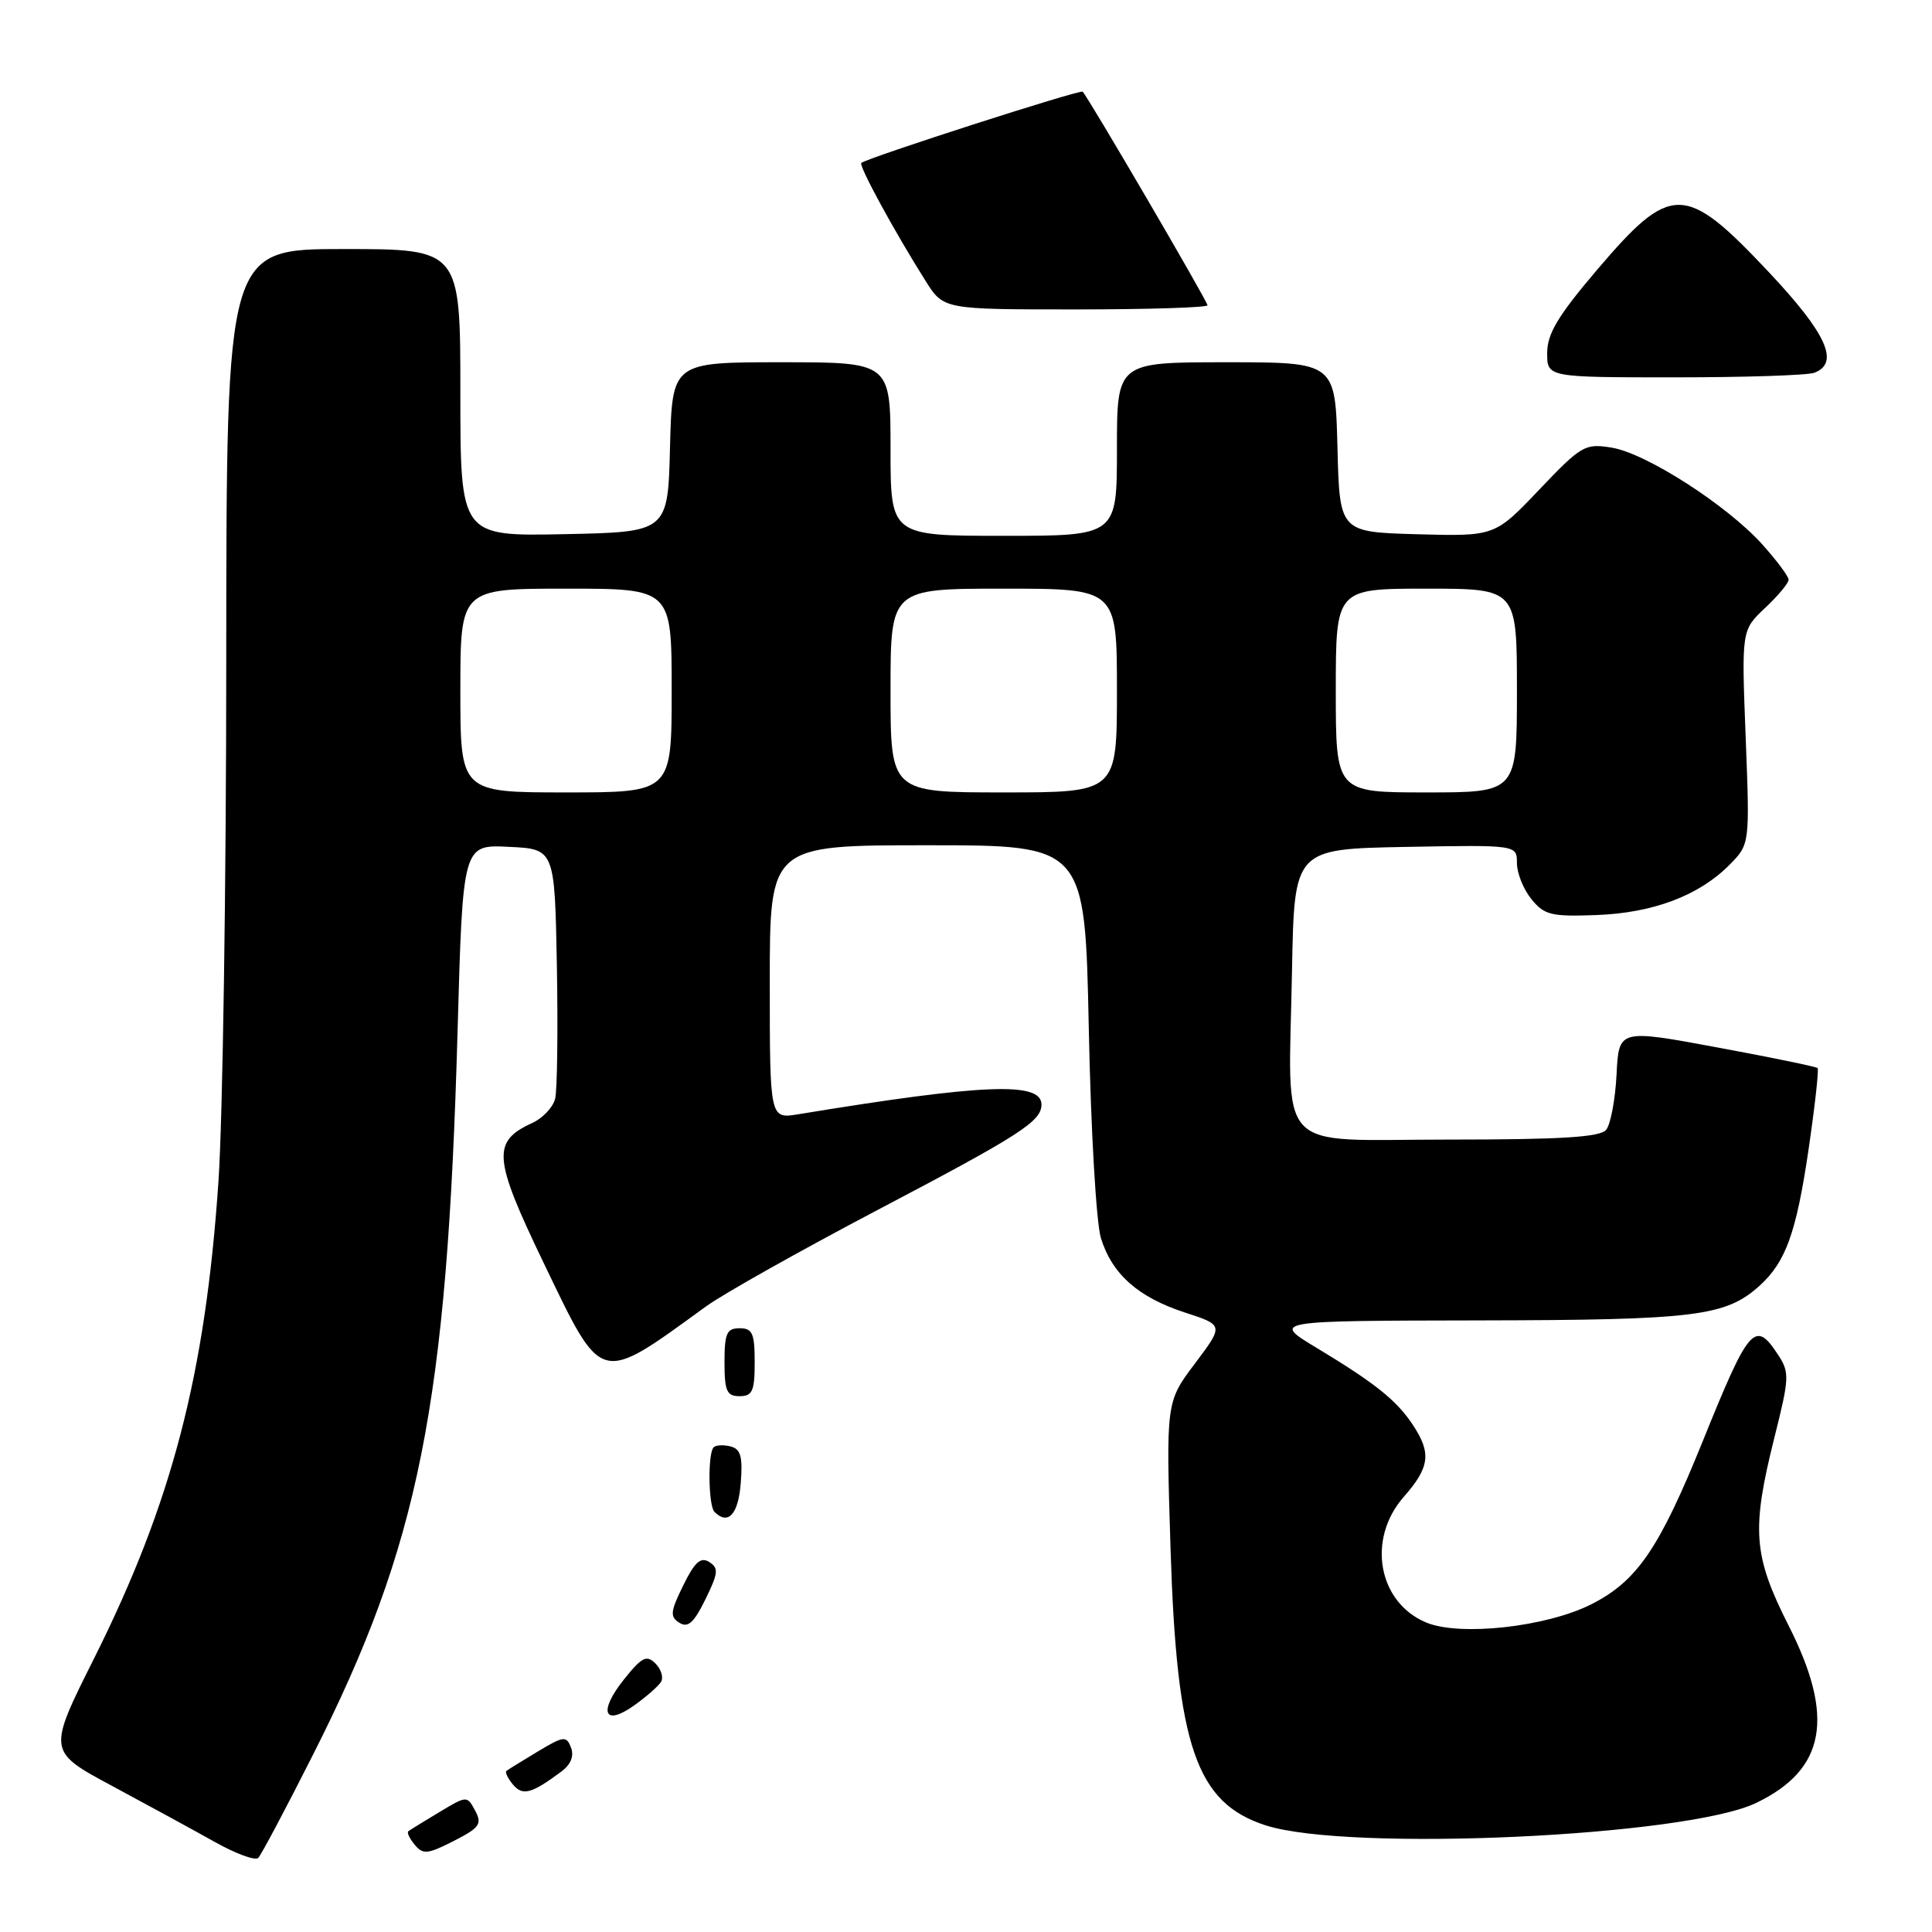 <?xml version="1.0" encoding="UTF-8" standalone="no"?>
<!DOCTYPE svg PUBLIC "-//W3C//DTD SVG 1.1//EN" "http://www.w3.org/Graphics/SVG/1.1/DTD/svg11.dtd" >
<svg xmlns="http://www.w3.org/2000/svg" xmlns:xlink="http://www.w3.org/1999/xlink" version="1.1" viewBox="0 0 256 256">
 <g >
 <path fill="currentColor"
d=" M 41.49 232.48 C 55.56 204.64 59.24 186.23 60.63 136.67 C 61.32 111.91 61.32 111.91 67.41 112.21 C 73.50 112.50 73.50 112.50 73.79 128.00 C 73.94 136.53 73.84 144.44 73.56 145.58 C 73.28 146.72 71.91 148.18 70.51 148.81 C 65.17 151.25 65.35 153.43 71.95 167.16 C 79.91 183.69 79.22 183.50 93.59 173.08 C 95.84 171.45 105.96 165.76 116.09 160.43 C 135.20 150.39 138.00 148.59 138.00 146.36 C 138.00 143.30 130.34 143.61 105.75 147.65 C 102.00 148.26 102.00 148.26 102.00 130.13 C 102.00 112.00 102.00 112.00 122.89 112.00 C 143.77 112.00 143.77 112.00 144.27 136.25 C 144.54 149.78 145.26 162.08 145.88 164.07 C 147.37 168.85 150.82 171.90 157.02 173.92 C 162.16 175.59 162.16 175.59 158.33 180.68 C 154.50 185.77 154.50 185.77 155.10 205.14 C 155.92 231.40 158.49 238.88 167.68 241.86 C 178.66 245.41 223.49 243.36 232.74 238.88 C 241.90 234.45 243.16 227.55 237.00 215.40 C 232.30 206.10 232.05 202.74 235.12 190.47 C 237.11 182.55 237.14 181.86 235.60 179.51 C 232.55 174.85 231.77 175.74 225.63 190.95 C 219.86 205.20 216.94 209.49 210.87 212.57 C 204.92 215.58 193.48 216.85 189.00 215.00 C 182.60 212.35 181.08 203.95 186.00 198.35 C 189.45 194.42 189.69 192.56 187.22 188.82 C 185.06 185.55 182.25 183.30 174.48 178.61 C 168.50 175.01 168.50 175.01 196.00 174.96 C 224.71 174.91 228.67 174.42 233.17 170.35 C 236.62 167.22 238.01 163.36 239.63 152.41 C 240.48 146.60 241.03 141.70 240.84 141.52 C 240.65 141.34 234.65 140.10 227.50 138.78 C 214.50 136.37 214.50 136.37 214.20 142.40 C 214.03 145.71 213.41 149.00 212.82 149.71 C 212.02 150.68 206.88 151.00 191.92 151.00 C 168.59 151.00 170.75 153.34 171.20 128.50 C 171.50 112.50 171.50 112.50 186.25 112.22 C 201.00 111.95 201.00 111.95 201.00 114.36 C 201.00 115.69 201.86 117.84 202.92 119.14 C 204.63 121.25 205.54 121.47 211.52 121.25 C 219.06 120.97 225.14 118.67 229.18 114.58 C 231.86 111.86 231.86 111.86 231.31 97.68 C 230.76 83.50 230.76 83.50 233.88 80.56 C 235.60 78.95 237.00 77.26 237.00 76.82 C 237.00 76.37 235.41 74.25 233.48 72.10 C 228.76 66.89 218.11 60.05 213.53 59.31 C 210.01 58.74 209.54 59.02 203.95 64.89 C 198.07 71.07 198.07 71.07 187.78 70.79 C 177.50 70.50 177.50 70.50 177.22 59.25 C 176.93 48.00 176.93 48.00 162.47 48.00 C 148.00 48.00 148.00 48.00 148.00 59.50 C 148.00 71.00 148.00 71.00 133.00 71.00 C 118.00 71.00 118.00 71.00 118.00 59.50 C 118.00 48.00 118.00 48.00 103.53 48.00 C 89.07 48.00 89.07 48.00 88.78 59.25 C 88.50 70.50 88.50 70.50 74.75 70.78 C 61.00 71.06 61.00 71.06 61.00 52.03 C 61.00 33.00 61.00 33.00 45.50 33.00 C 30.00 33.00 30.00 33.00 29.98 87.25 C 29.98 117.09 29.51 148.25 28.95 156.50 C 27.21 182.17 22.78 199.13 12.45 219.78 C 6.30 232.06 6.30 232.06 14.90 236.67 C 19.63 239.21 25.75 242.55 28.50 244.09 C 31.25 245.63 33.82 246.58 34.22 246.18 C 34.61 245.79 37.88 239.63 41.49 232.48 Z  M 62.96 239.92 C 61.89 237.92 61.87 237.92 58.19 240.13 C 56.16 241.35 54.32 242.48 54.11 242.65 C 53.89 242.82 54.27 243.62 54.96 244.45 C 56.05 245.76 56.66 245.70 60.12 243.94 C 63.56 242.18 63.91 241.70 62.96 239.92 Z  M 74.41 234.72 C 75.64 233.80 76.09 232.67 75.66 231.56 C 75.05 229.98 74.70 230.02 71.25 232.09 C 69.19 233.33 67.32 234.48 67.11 234.65 C 66.89 234.82 67.28 235.63 67.96 236.45 C 69.25 238.01 70.44 237.68 74.41 234.72 Z  M 87.59 222.86 C 87.94 222.28 87.61 221.19 86.85 220.42 C 85.67 219.25 85.06 219.56 82.68 222.53 C 79.24 226.84 80.03 228.83 84.04 225.97 C 85.63 224.84 87.23 223.43 87.59 222.86 Z  M 93.97 206.97 C 92.84 206.26 92.05 206.98 90.53 210.08 C 88.82 213.56 88.75 214.23 90.03 215.03 C 91.16 215.74 91.95 215.02 93.47 211.92 C 95.18 208.44 95.25 207.77 93.97 206.97 Z  M 98.15 196.55 C 98.43 193.02 98.16 192.01 96.81 191.66 C 95.88 191.42 94.86 191.47 94.56 191.78 C 93.77 192.56 93.86 199.53 94.67 200.33 C 96.47 202.14 97.83 200.67 98.15 196.55 Z  M 100.00 180.50 C 100.00 176.67 99.70 176.00 98.00 176.00 C 96.30 176.00 96.00 176.67 96.00 180.50 C 96.00 184.33 96.30 185.00 98.00 185.00 C 99.70 185.00 100.00 184.33 100.00 180.50 Z  M 240.42 49.39 C 243.80 48.09 242.04 44.21 234.39 36.07 C 223.25 24.23 221.44 24.21 211.58 35.80 C 206.45 41.83 205.02 44.21 205.01 46.75 C 205.00 50.00 205.00 50.00 221.92 50.00 C 231.22 50.00 239.55 49.73 240.42 49.39 Z  M 160.00 40.45 C 160.00 39.93 144.23 12.94 143.46 12.15 C 143.15 11.82 114.94 20.90 114.13 21.59 C 113.74 21.92 118.52 30.69 122.66 37.25 C 125.03 41.00 125.03 41.00 142.51 41.00 C 152.13 41.00 160.00 40.75 160.00 40.45 Z  M 61.00 91.50 C 61.00 78.00 61.00 78.00 75.00 78.00 C 89.00 78.00 89.00 78.00 89.00 91.50 C 89.00 105.00 89.00 105.00 75.00 105.00 C 61.00 105.00 61.00 105.00 61.00 91.50 Z  M 118.00 91.50 C 118.00 78.00 118.00 78.00 133.00 78.00 C 148.00 78.00 148.00 78.00 148.00 91.50 C 148.00 105.00 148.00 105.00 133.00 105.00 C 118.00 105.00 118.00 105.00 118.00 91.50 Z  M 177.00 91.50 C 177.00 78.00 177.00 78.00 189.00 78.00 C 201.00 78.00 201.00 78.00 201.00 91.50 C 201.00 105.00 201.00 105.00 189.00 105.00 C 177.00 105.00 177.00 105.00 177.00 91.50 Z "/>
</g>
</svg>